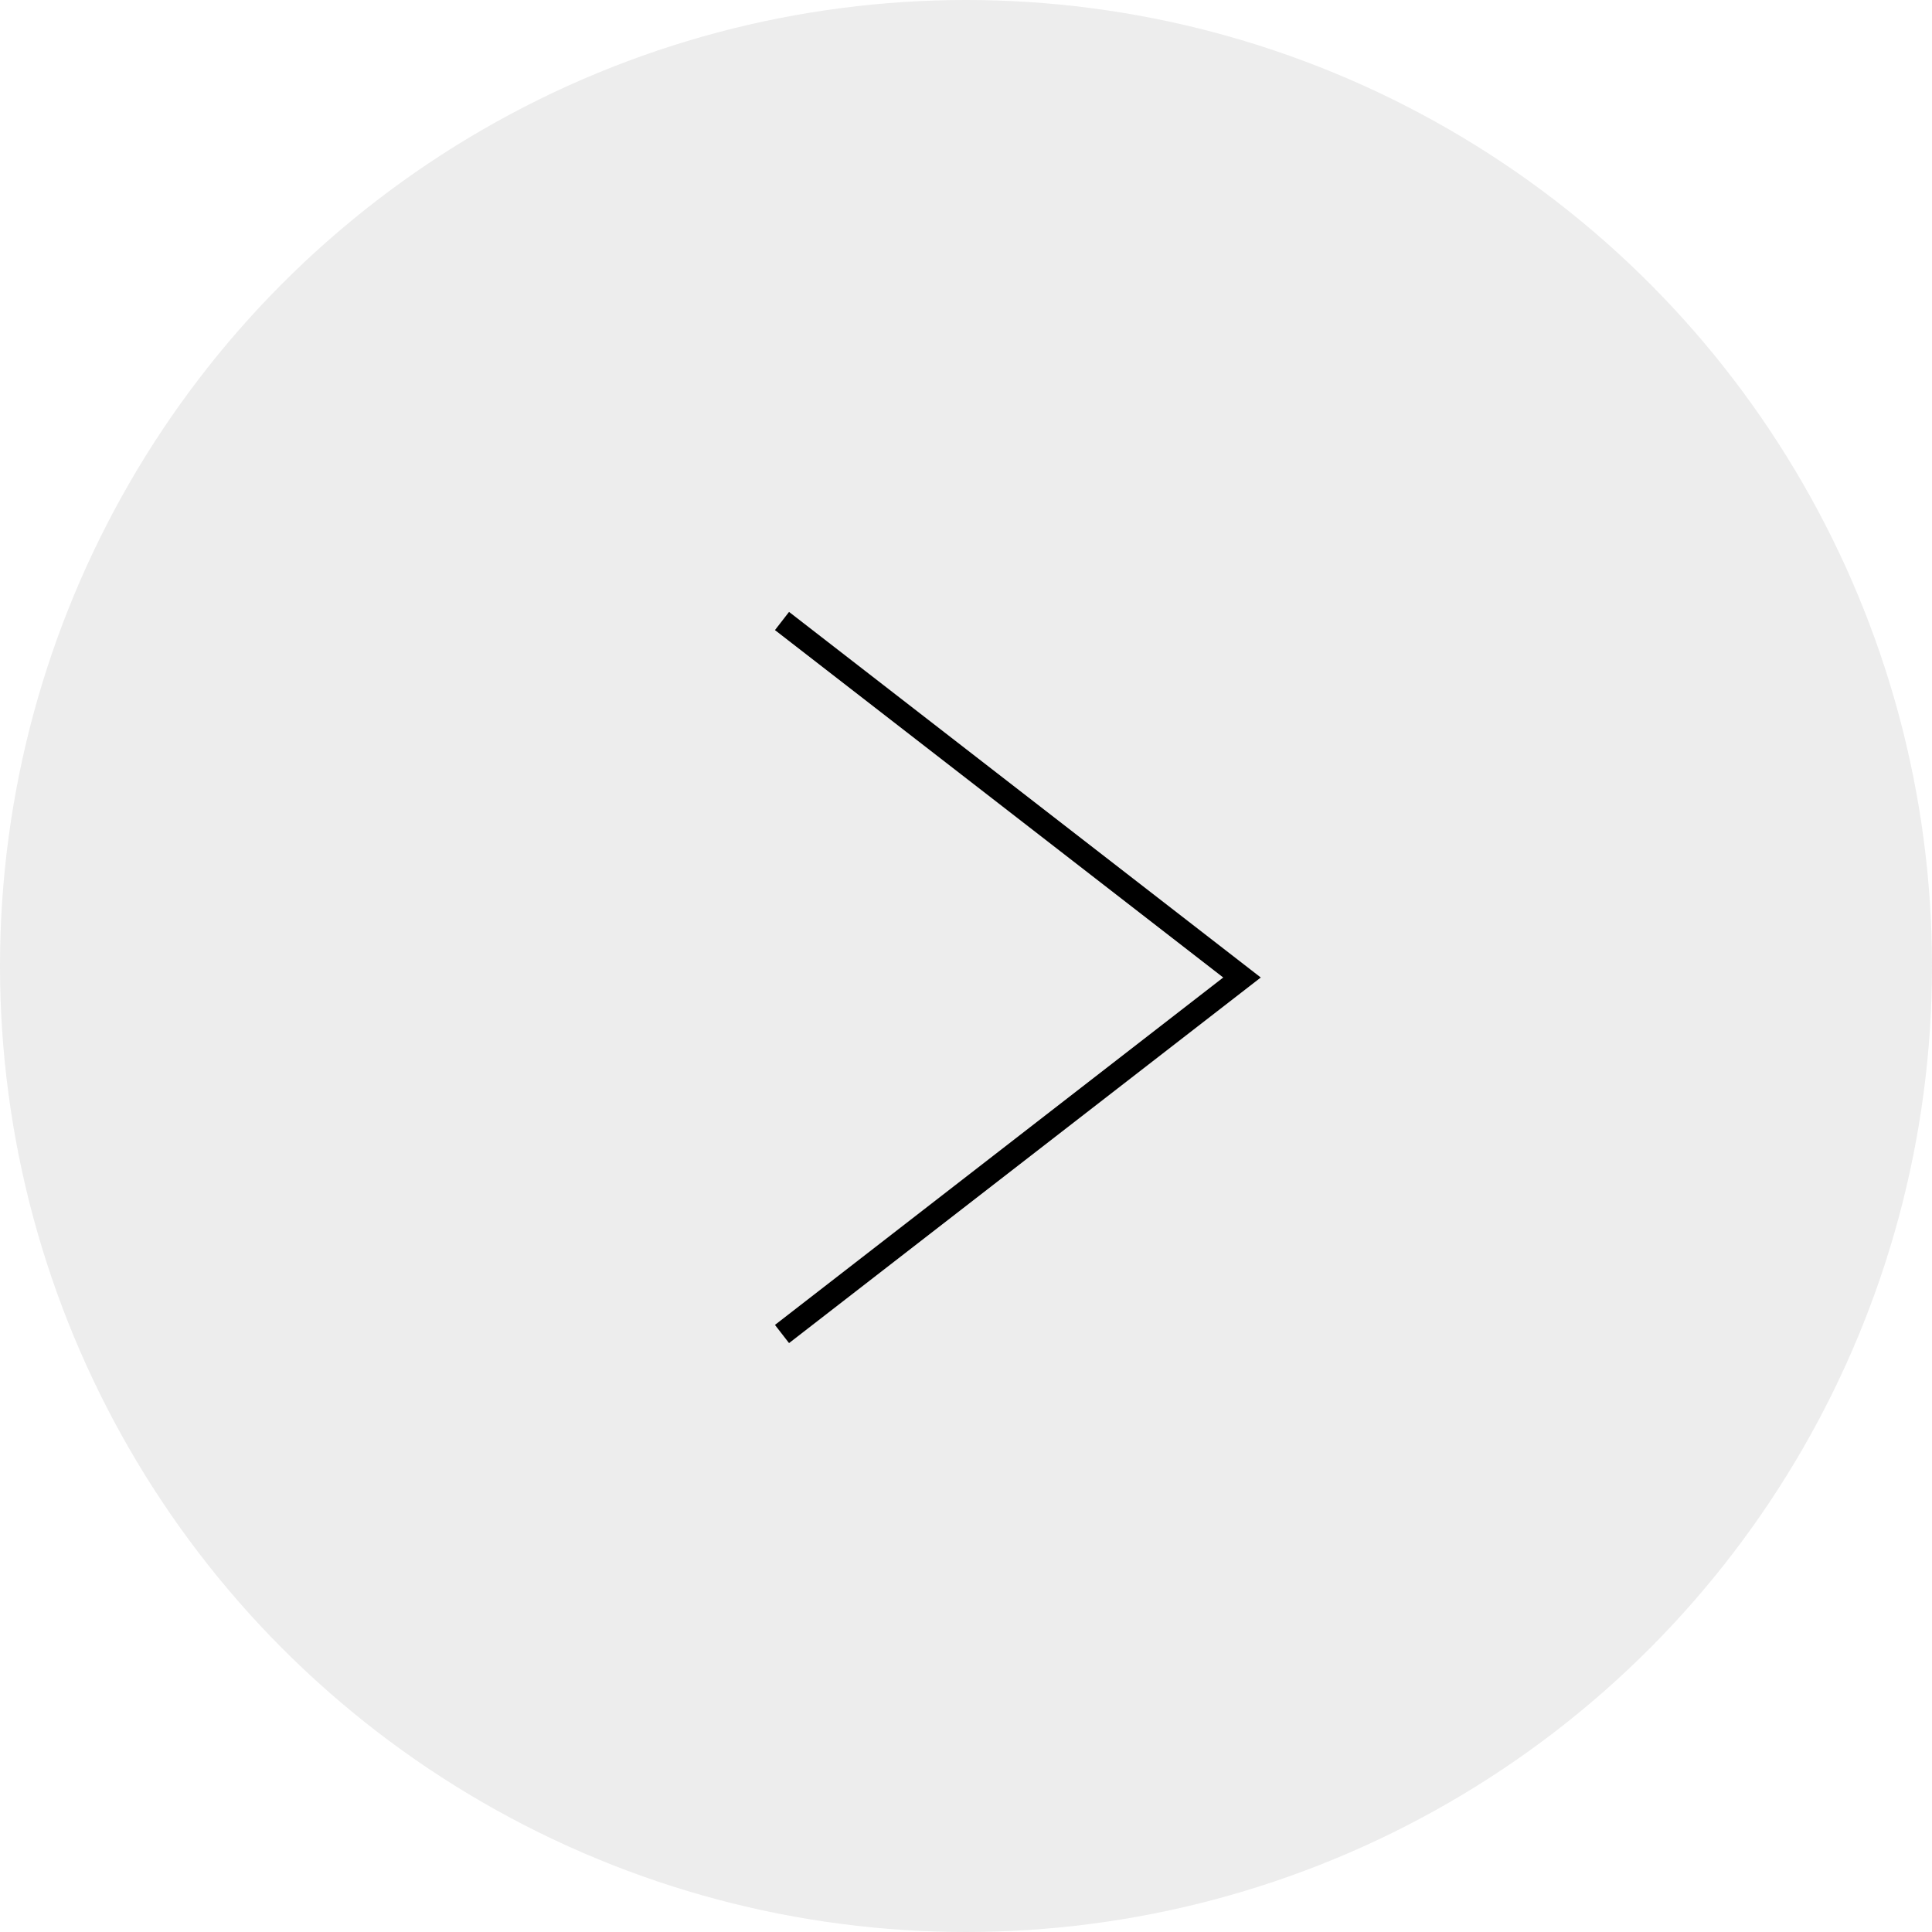 <svg width="84" height="84" viewBox="0 0 84 84" fill="none" xmlns="http://www.w3.org/2000/svg">
<circle r="42" transform="matrix(-1 0 0 1 42 42)" fill="#D5D5D5" fill-opacity="0.44"/>
<path d="M34 27L54 42.5L34 58" stroke="black"/>
</svg>
